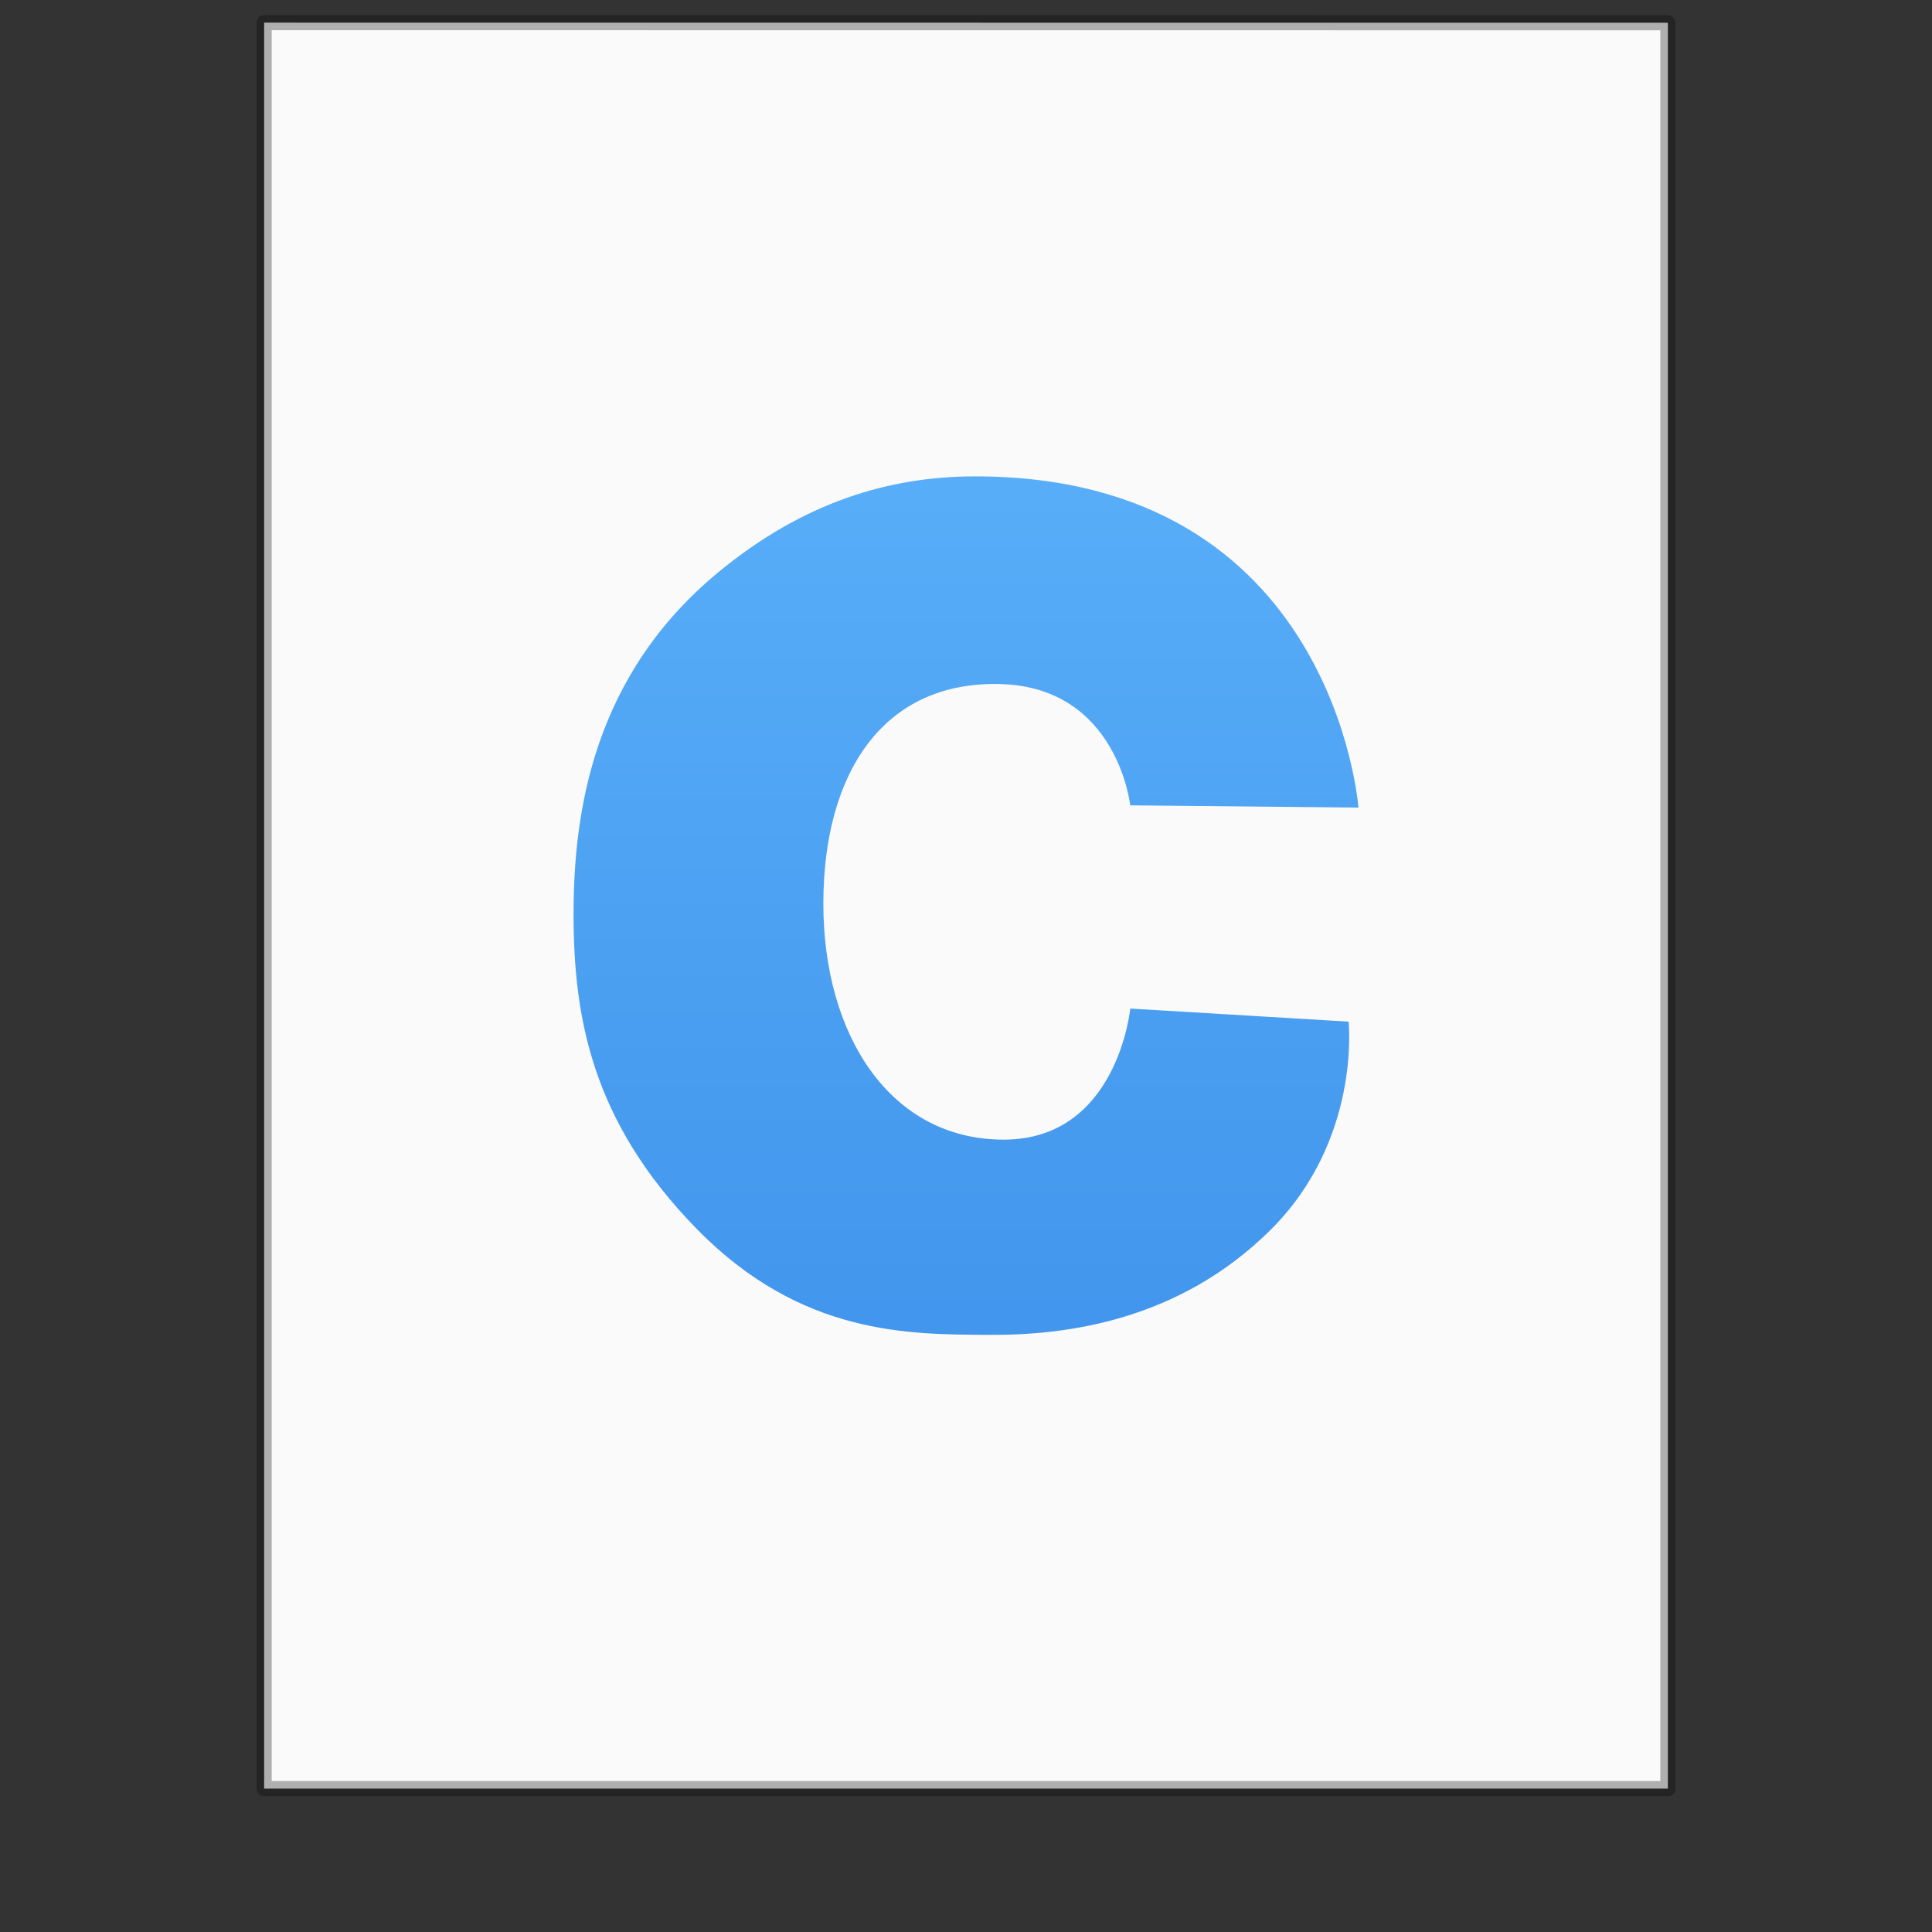 <?xml version="1.0" encoding="UTF-8" standalone="no"?>
<svg
   xmlns:dc="http://purl.org/dc/elements/1.1/"
   xmlns:cc="http://creativecommons.org/ns#"
   xmlns:rdf="http://www.w3.org/1999/02/22-rdf-syntax-ns#"
   xmlns:svg="http://www.w3.org/2000/svg"
   xmlns="http://www.w3.org/2000/svg"
   xmlns:xlink="http://www.w3.org/1999/xlink"
   id="svg3172"
   height="128"
   width="128"
   version="1.1">
  <rect width="100%" height="100%" fill="#333333" stroke="none"/>
  <defs
     id="defs3174">
    <linearGradient
       gradientTransform="matrix(2.311,0,0,2.311,-9.94,-9.318)"
       gradientUnits="userSpaceOnUse"
       y2="55.102"
       x2="32.725"
       y1="4.864"
       x1="32.725"
       id="linearGradient1030"
       xlink:href="#linearGradient1028" />
    <linearGradient
       id="linearGradient1028">
      <stop
         id="stop1024"
         offset="0"
         style="stop-color:#64baff;stop-opacity:1" />
      <stop
         id="stop1026"
         offset="1"
         style="stop-color:#3689e6;stop-opacity:1" />
    </linearGradient>
  </defs>
  <path
     style="fill:#fafafa;fill-opacity:1;stroke:none;display:inline"
     id="path4160"
     d="m 17.5,1.5 c 21.311,0 93,0.007 93,0.007 l 1.1e-4,116.993 c 0,0 -62,0 -93,0 0,-39 0,-78 0,-117 z" />
  <path
     style="opacity:0.3;fill:none;stroke:#000000;stroke-width:1;stroke-linecap:butt;stroke-linejoin:round;stroke-miterlimit:4;stroke-opacity:1;stroke-dasharray:none;stroke-dashoffset:0;display:inline"
     id="path4160-4"
     d="m 17.5,1.5 c 21.311,0 93,0.007 93,0.007 l 1.1e-4,116.993 c 0,0 -62,0 -93,0 0,-39 0,-78 0,-117 z" />
  <path
     style="opacity:1;vector-effect:none;fill:url(#linearGradient1030);fill-opacity:1;stroke:none;stroke-width:1;stroke-linecap:butt;stroke-linejoin:miter;stroke-miterlimit:4;stroke-dasharray:none;stroke-dashoffset:0;stroke-opacity:1;marker:none"
     id="path3"
     d="m 74.882,53.356 c 0,0 -0.838,-7.817 -8.594,-8.034 -7.756,-0.217 -11.739,5.863 -11.739,14.548 0,8.685 4.402,15.634 11.949,15.634 7.547,0 8.385,-8.685 8.385,-8.685 l 14.464,0.868 c 0,0 0.852,7.844 -5.201,13.829 C 78.092,87.5 70.663,88.478 65.475,88.438 60.286,88.396 53.093,88.519 46.137,81.394 39.18,74.269 38,67.348 38,60.549 38,53.75 39.319,44.743 47.59,37.913 53.212,33.271 58.91,31.561 64.609,31.561 88.402,31.561 90,53.506 90,53.506 Z" />
</svg>
